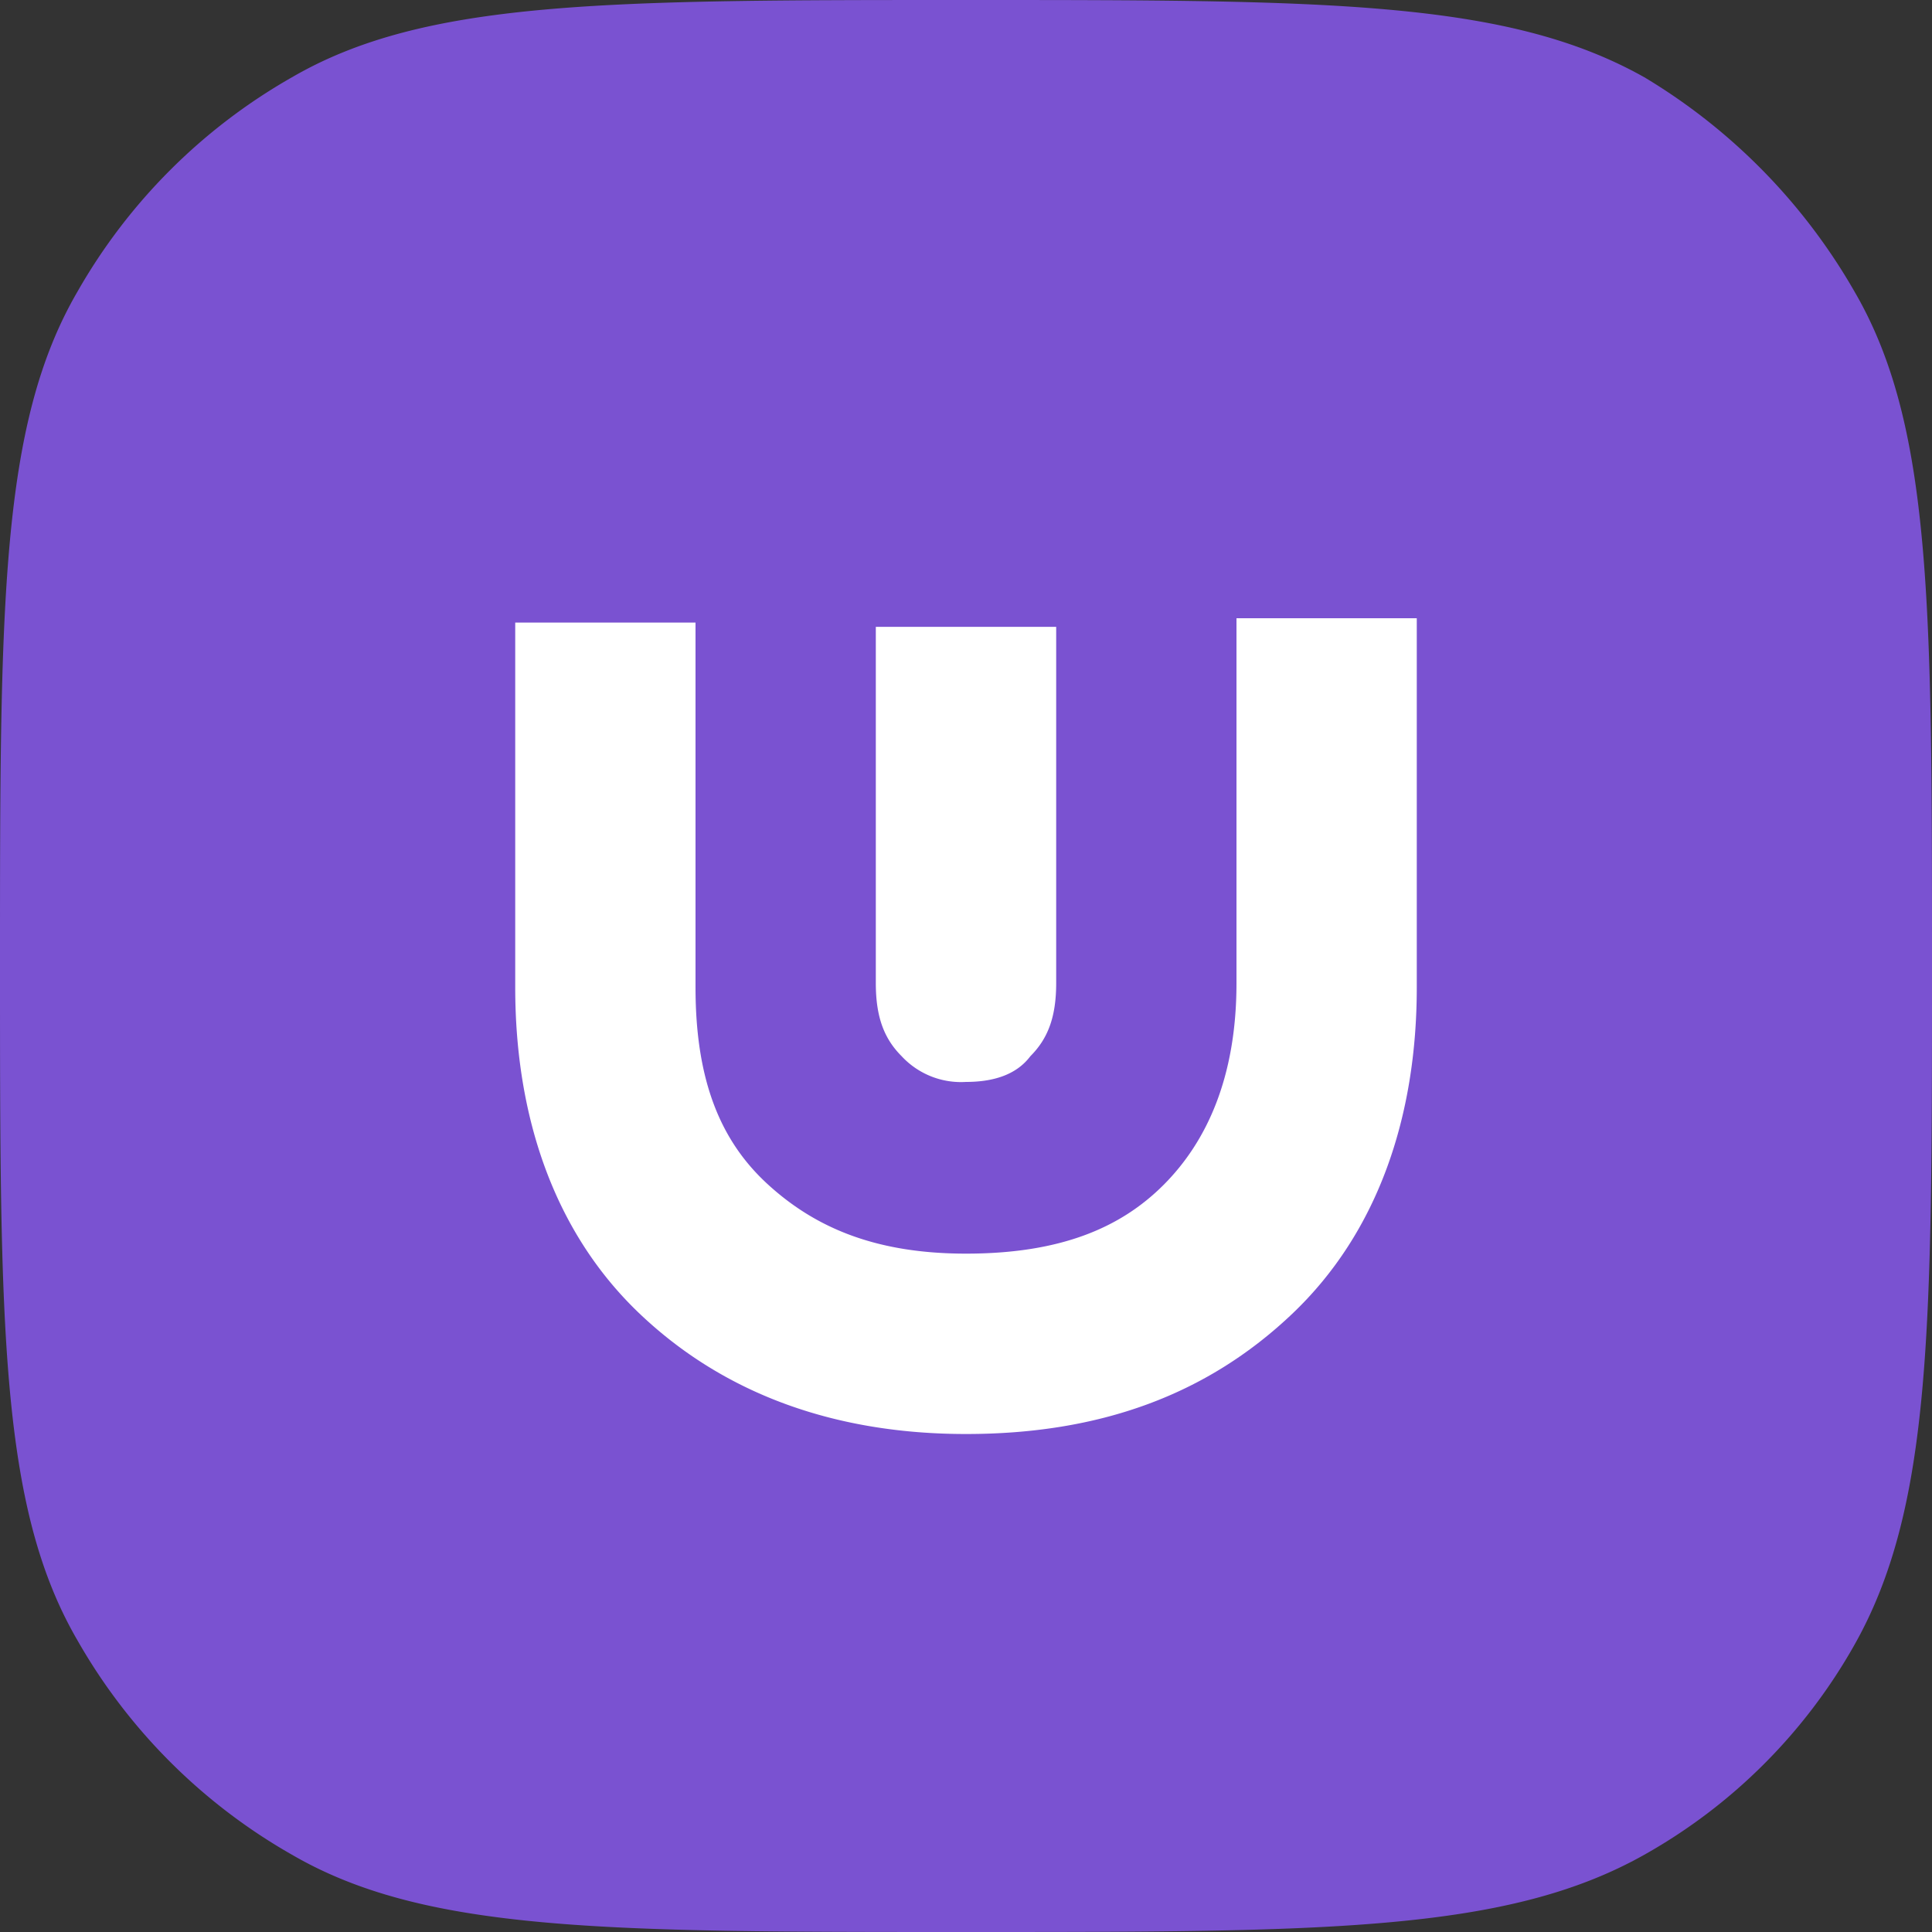 <svg id="Layer_1" data-name="Layer 1" xmlns="http://www.w3.org/2000/svg" viewBox="0 0 250 250"><rect x="0" y="0" width="250" height="250" fill="#333333" stroke="none"/><defs><style>.cls-1{fill:#7a52d1;}.cls-2{fill:#fff;fill-rule:evenodd;}</style></defs><path class="cls-1" d="M0,125C0,78.33,0,55,10,37.78A74.09,74.09,0,0,1,37.78,10C55,0,78.33,0,125,0s70,0,87.78,10A76.83,76.83,0,0,1,240,37.78C250,55,250,78.33,250,125s0,70-10,87.78A71.23,71.23,0,0,1,212.78,240C195,250,171.67,250,125,250s-70,0-87.22-10A74.09,74.09,0,0,1,10,212.22C0,195,0,171.67,0,125Z"/><path class="cls-2" d="M66.67,127.78V80.56H90v47.22c0,12.22,3.33,20,9.44,25.55s13.89,8.89,25.56,8.89c12.22,0,20-3.33,25.56-8.89S160,139.44,160,127.22V80h23.33v47.78c0,16.66-5,31.66-16.11,42.22s-25,15.56-42.22,15.56c-16.67,0-31.11-5-42.22-15.56S66.67,144.44,66.67,127.78Zm70-.56V81.11H113.33v46.11c0,4.45,1.11,7.22,3.34,9.45A10.47,10.47,0,0,0,125,140q5.83,0,8.33-3.33C135.56,134.44,136.67,131.67,136.67,127.22Z"/></svg>